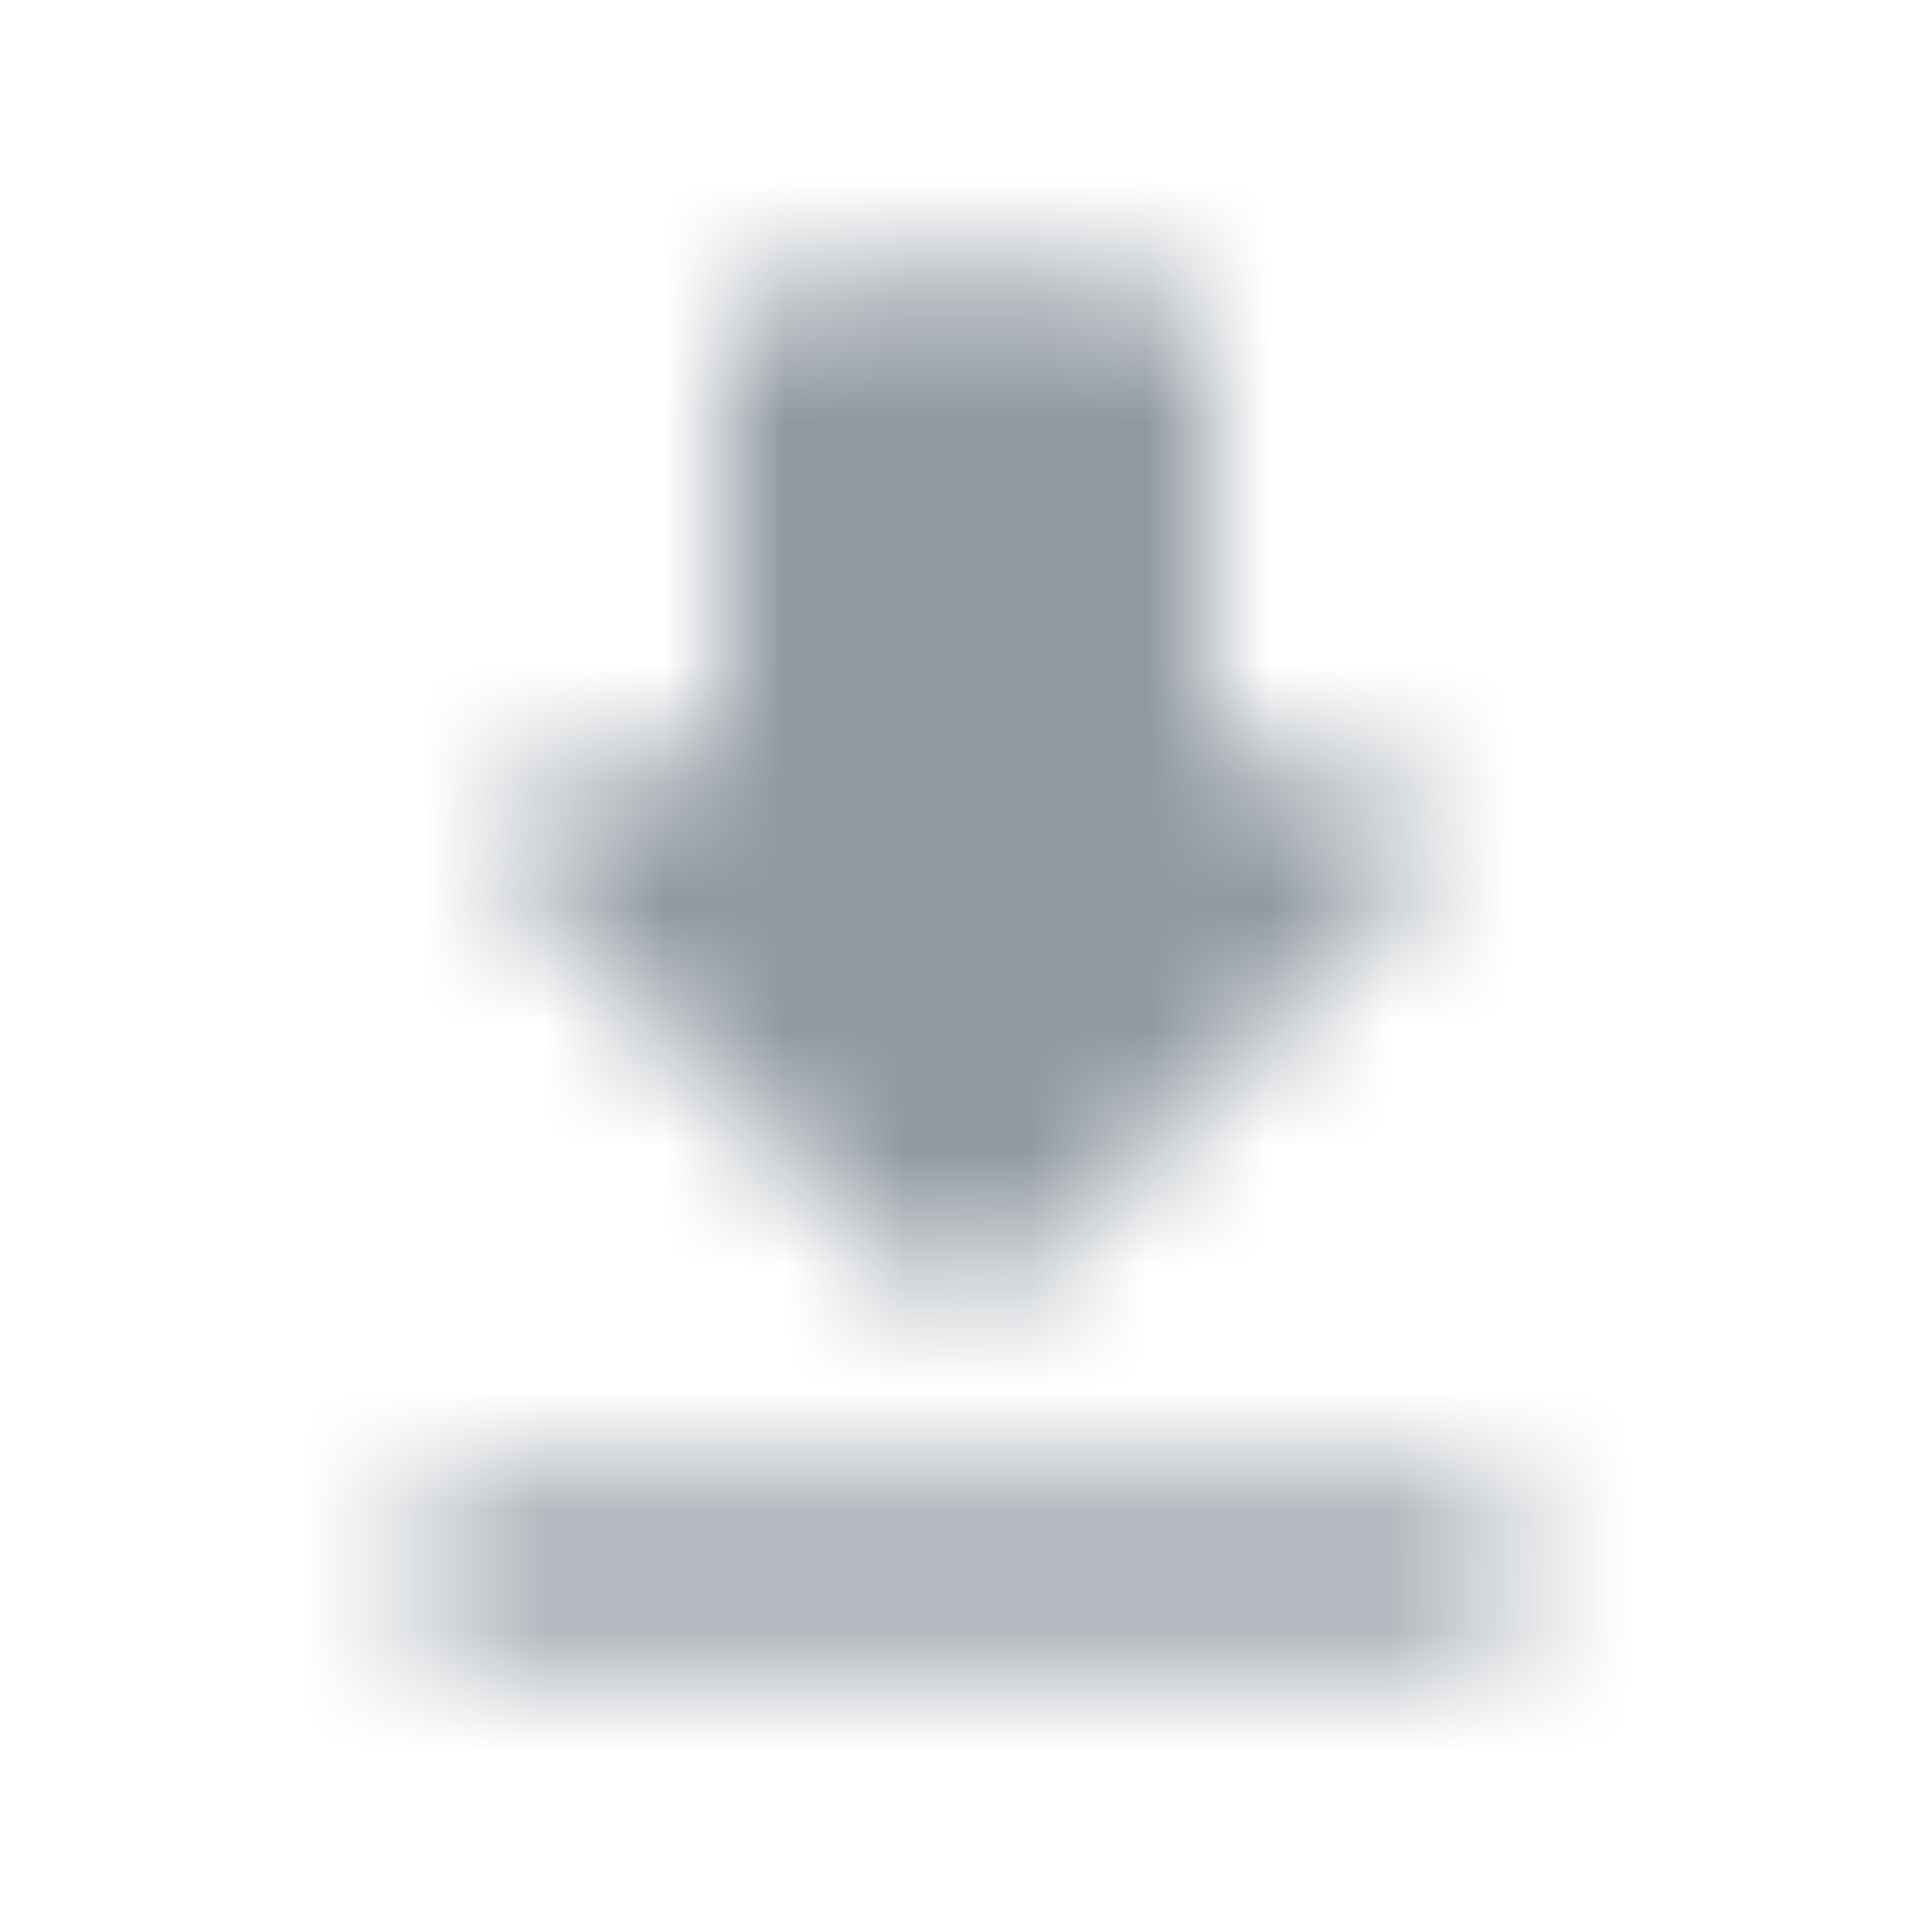 <svg width="16" height="16" viewBox="0 0 16 16" fill="none" xmlns="http://www.w3.org/2000/svg">
<mask id="mask0" mask-type="alpha" maskUnits="userSpaceOnUse" x="3" y="2" width="10" height="12">
<path fill-rule="evenodd" clip-rule="evenodd" d="M9.999 6.333H11.059C11.652 6.333 11.945 7.053 11.525 7.473L8.465 10.533C8.205 10.793 7.785 10.793 7.525 10.533L4.465 7.473C4.045 7.053 4.345 6.333 4.939 6.333H5.999V3C5.999 2.633 6.299 2.333 6.665 2.333H9.332C9.699 2.333 9.999 2.633 9.999 3V6.333ZM3.999 13.667C3.632 13.667 3.332 13.367 3.332 13C3.332 12.633 3.632 12.333 3.999 12.333H11.999C12.365 12.333 12.665 12.633 12.665 13C12.665 13.367 12.365 13.667 11.999 13.667H3.999Z" fill="black"/>
</mask>
<g mask="url(#mask0)">
<rect width="16" height="16" fill="#9098A1"/>
</g>
</svg>
